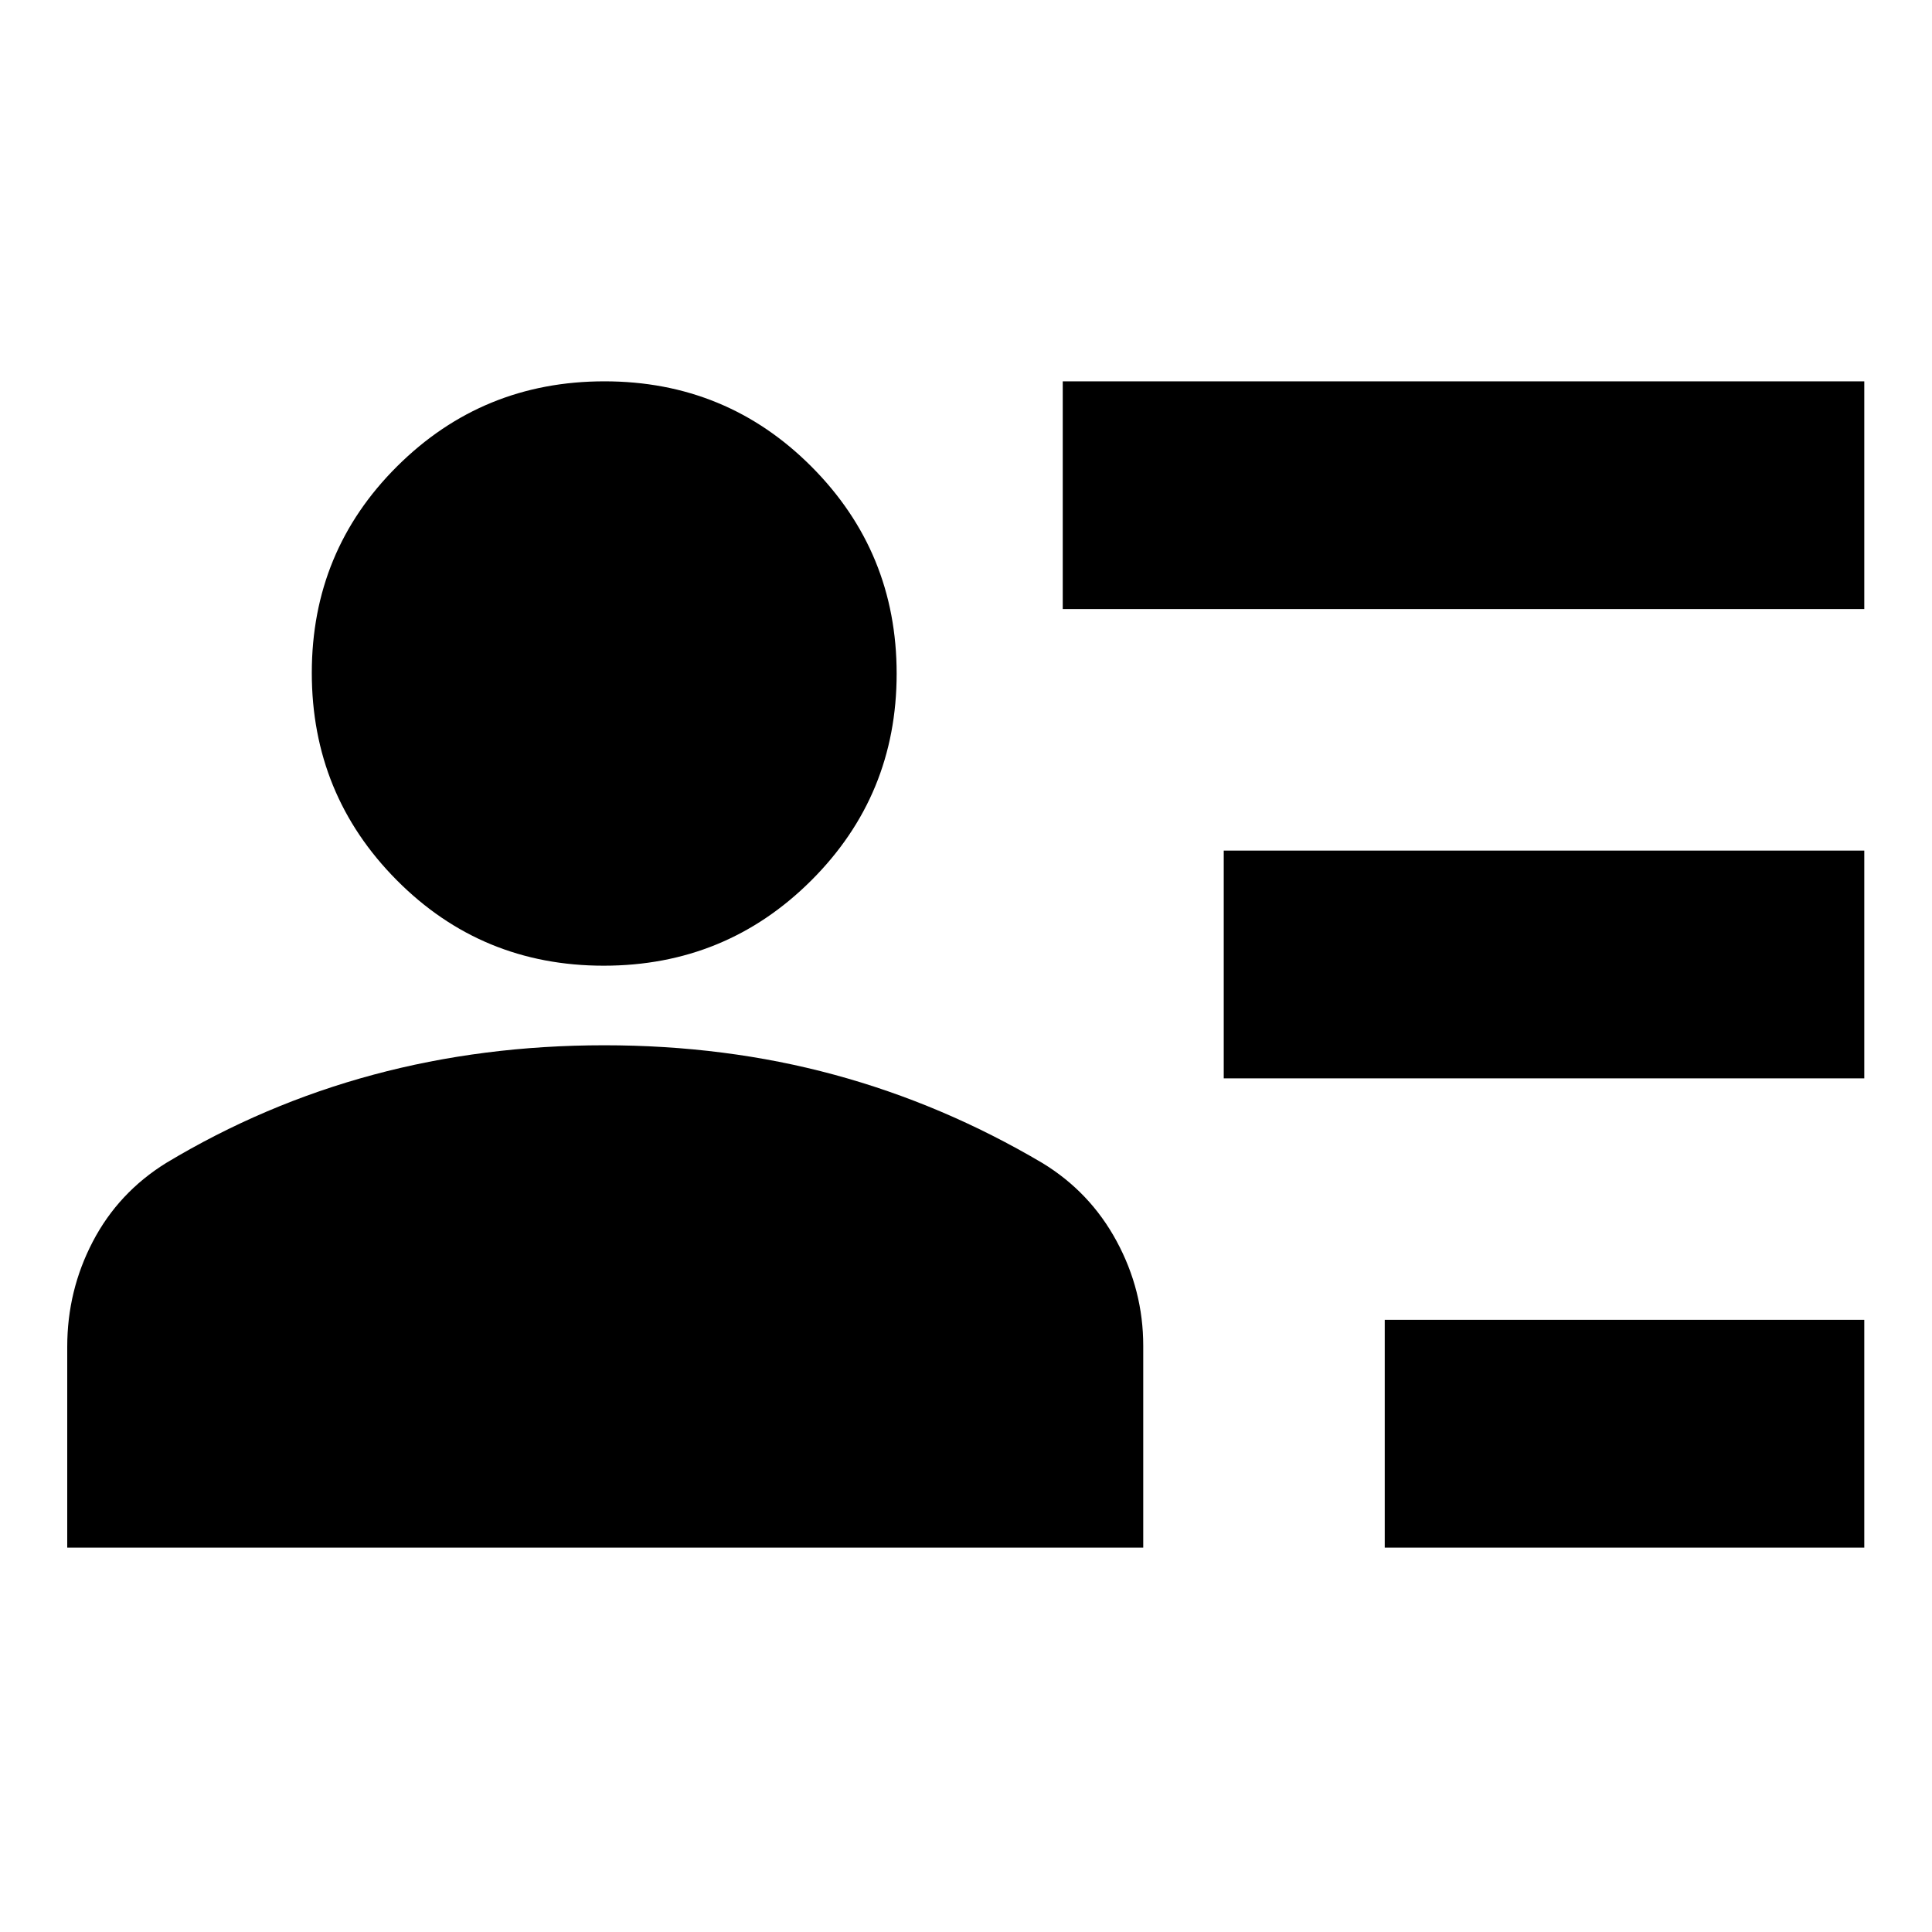 <svg xmlns="http://www.w3.org/2000/svg" height="24" viewBox="0 -960 960 960" width="24"><path d="M688.07-191v-113.17h238.28V-191H688.07Zm-80-233.17v-113.18h318.28v113.18H608.07Zm-80-233.18v-113.17h398.28v113.17H528.07Zm-228.09 177.2q-60.65 0-102.85-42.51-42.2-42.5-42.2-102.99 0-60.48 42.44-102.68 42.43-42.19 102.98-42.19 60.64 0 102.92 42.43 42.27 42.43 42.27 102.81 0 60.48-42.45 102.8-42.46 42.33-103.11 42.33ZM33.41-191v-99.84q0-27.9 12.71-52.23 12.7-24.33 36.44-39.06 48.62-29.24 103.02-43.86 54.39-14.62 114.68-14.62 60.28 0 114.23 14.62 53.94 14.62 103.42 43.86 23.72 14.41 36.94 38.87 13.22 24.47 13.22 51.96V-191H33.41Z"/></svg>